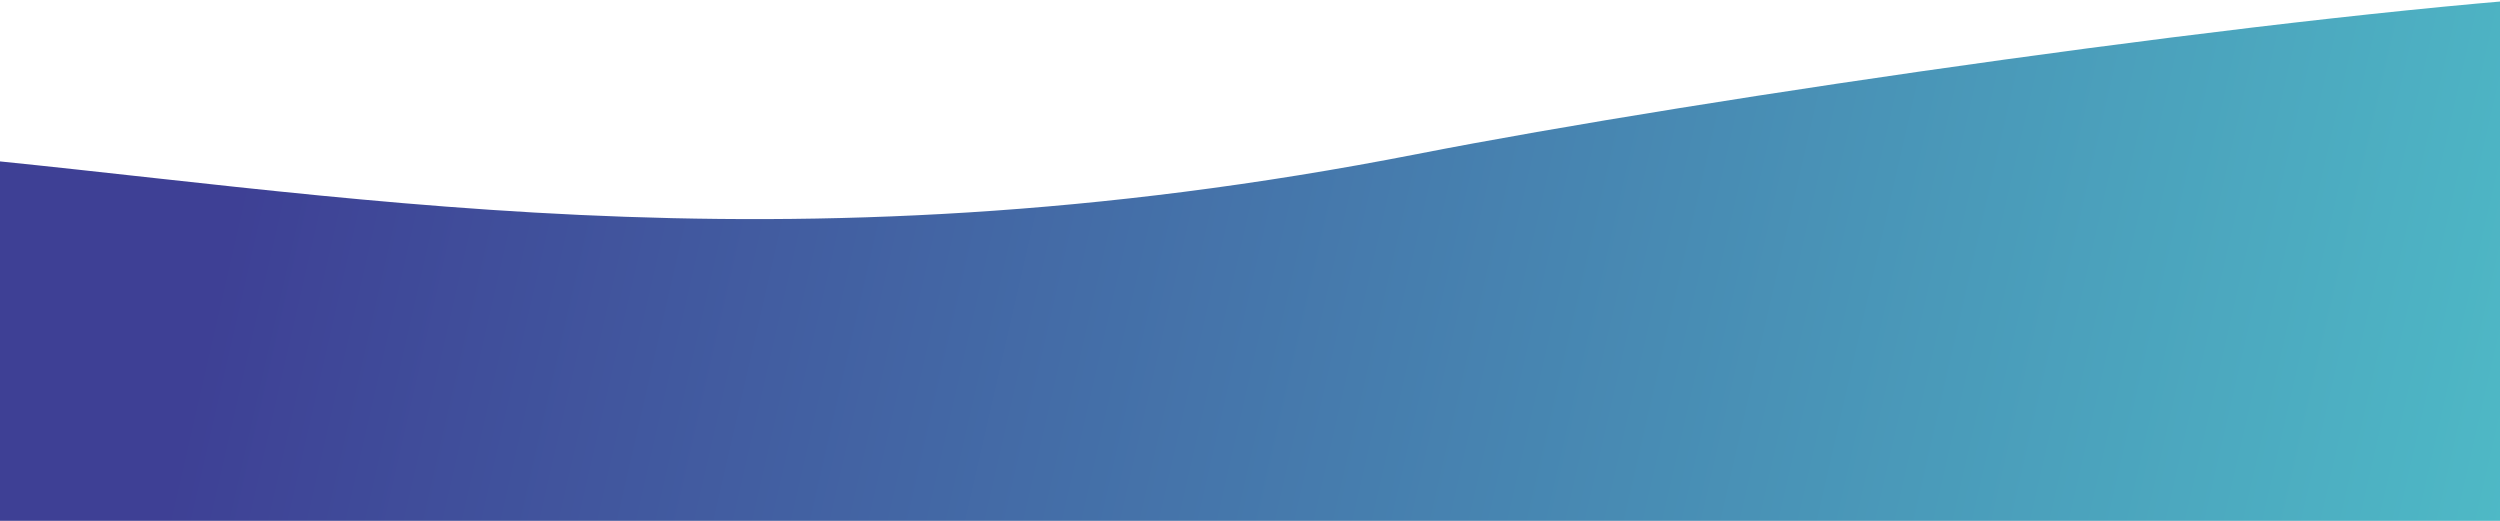 <svg width="1920" height="400" viewBox="0 0 1920 400" fill="none" xmlns="http://www.w3.org/2000/svg">
<rect x="0" y="0" width="1920" height="400" fill="#808080" stroke="none"/>
<g clip-path="url(#clip0_74_37)">
<rect width="1920" height="400" fill="white"/>
<path d="M1088.51 118.28C1304.93 75.888 1767.98 8.679 2000.44 -4.762L2029.94 -12L2156 -4.762L2107.72 683.86C2015.63 683.86 1733.29 689.03 1340.63 709.709C947.963 730.389 218.599 744.519 -97 749L-59.45 118.28C251.678 145.852 592.311 215.473 1088.51 118.28Z" fill="url(#paint0_linear_74_37)"/>
</g>
<defs>
<linearGradient id="paint0_linear_74_37" x1="2578.19" y1="461.745" x2="233.215" y2="-75.917" gradientUnits="userSpaceOnUse">
<stop stop-color="#54E6D8"/>
<stop offset="1" stop-color="#3E4095"/>
</linearGradient>
<clipPath id="clip0_74_37">
<rect width="1920" height="400" fill="white"/>
</clipPath>
</defs>
</svg>
